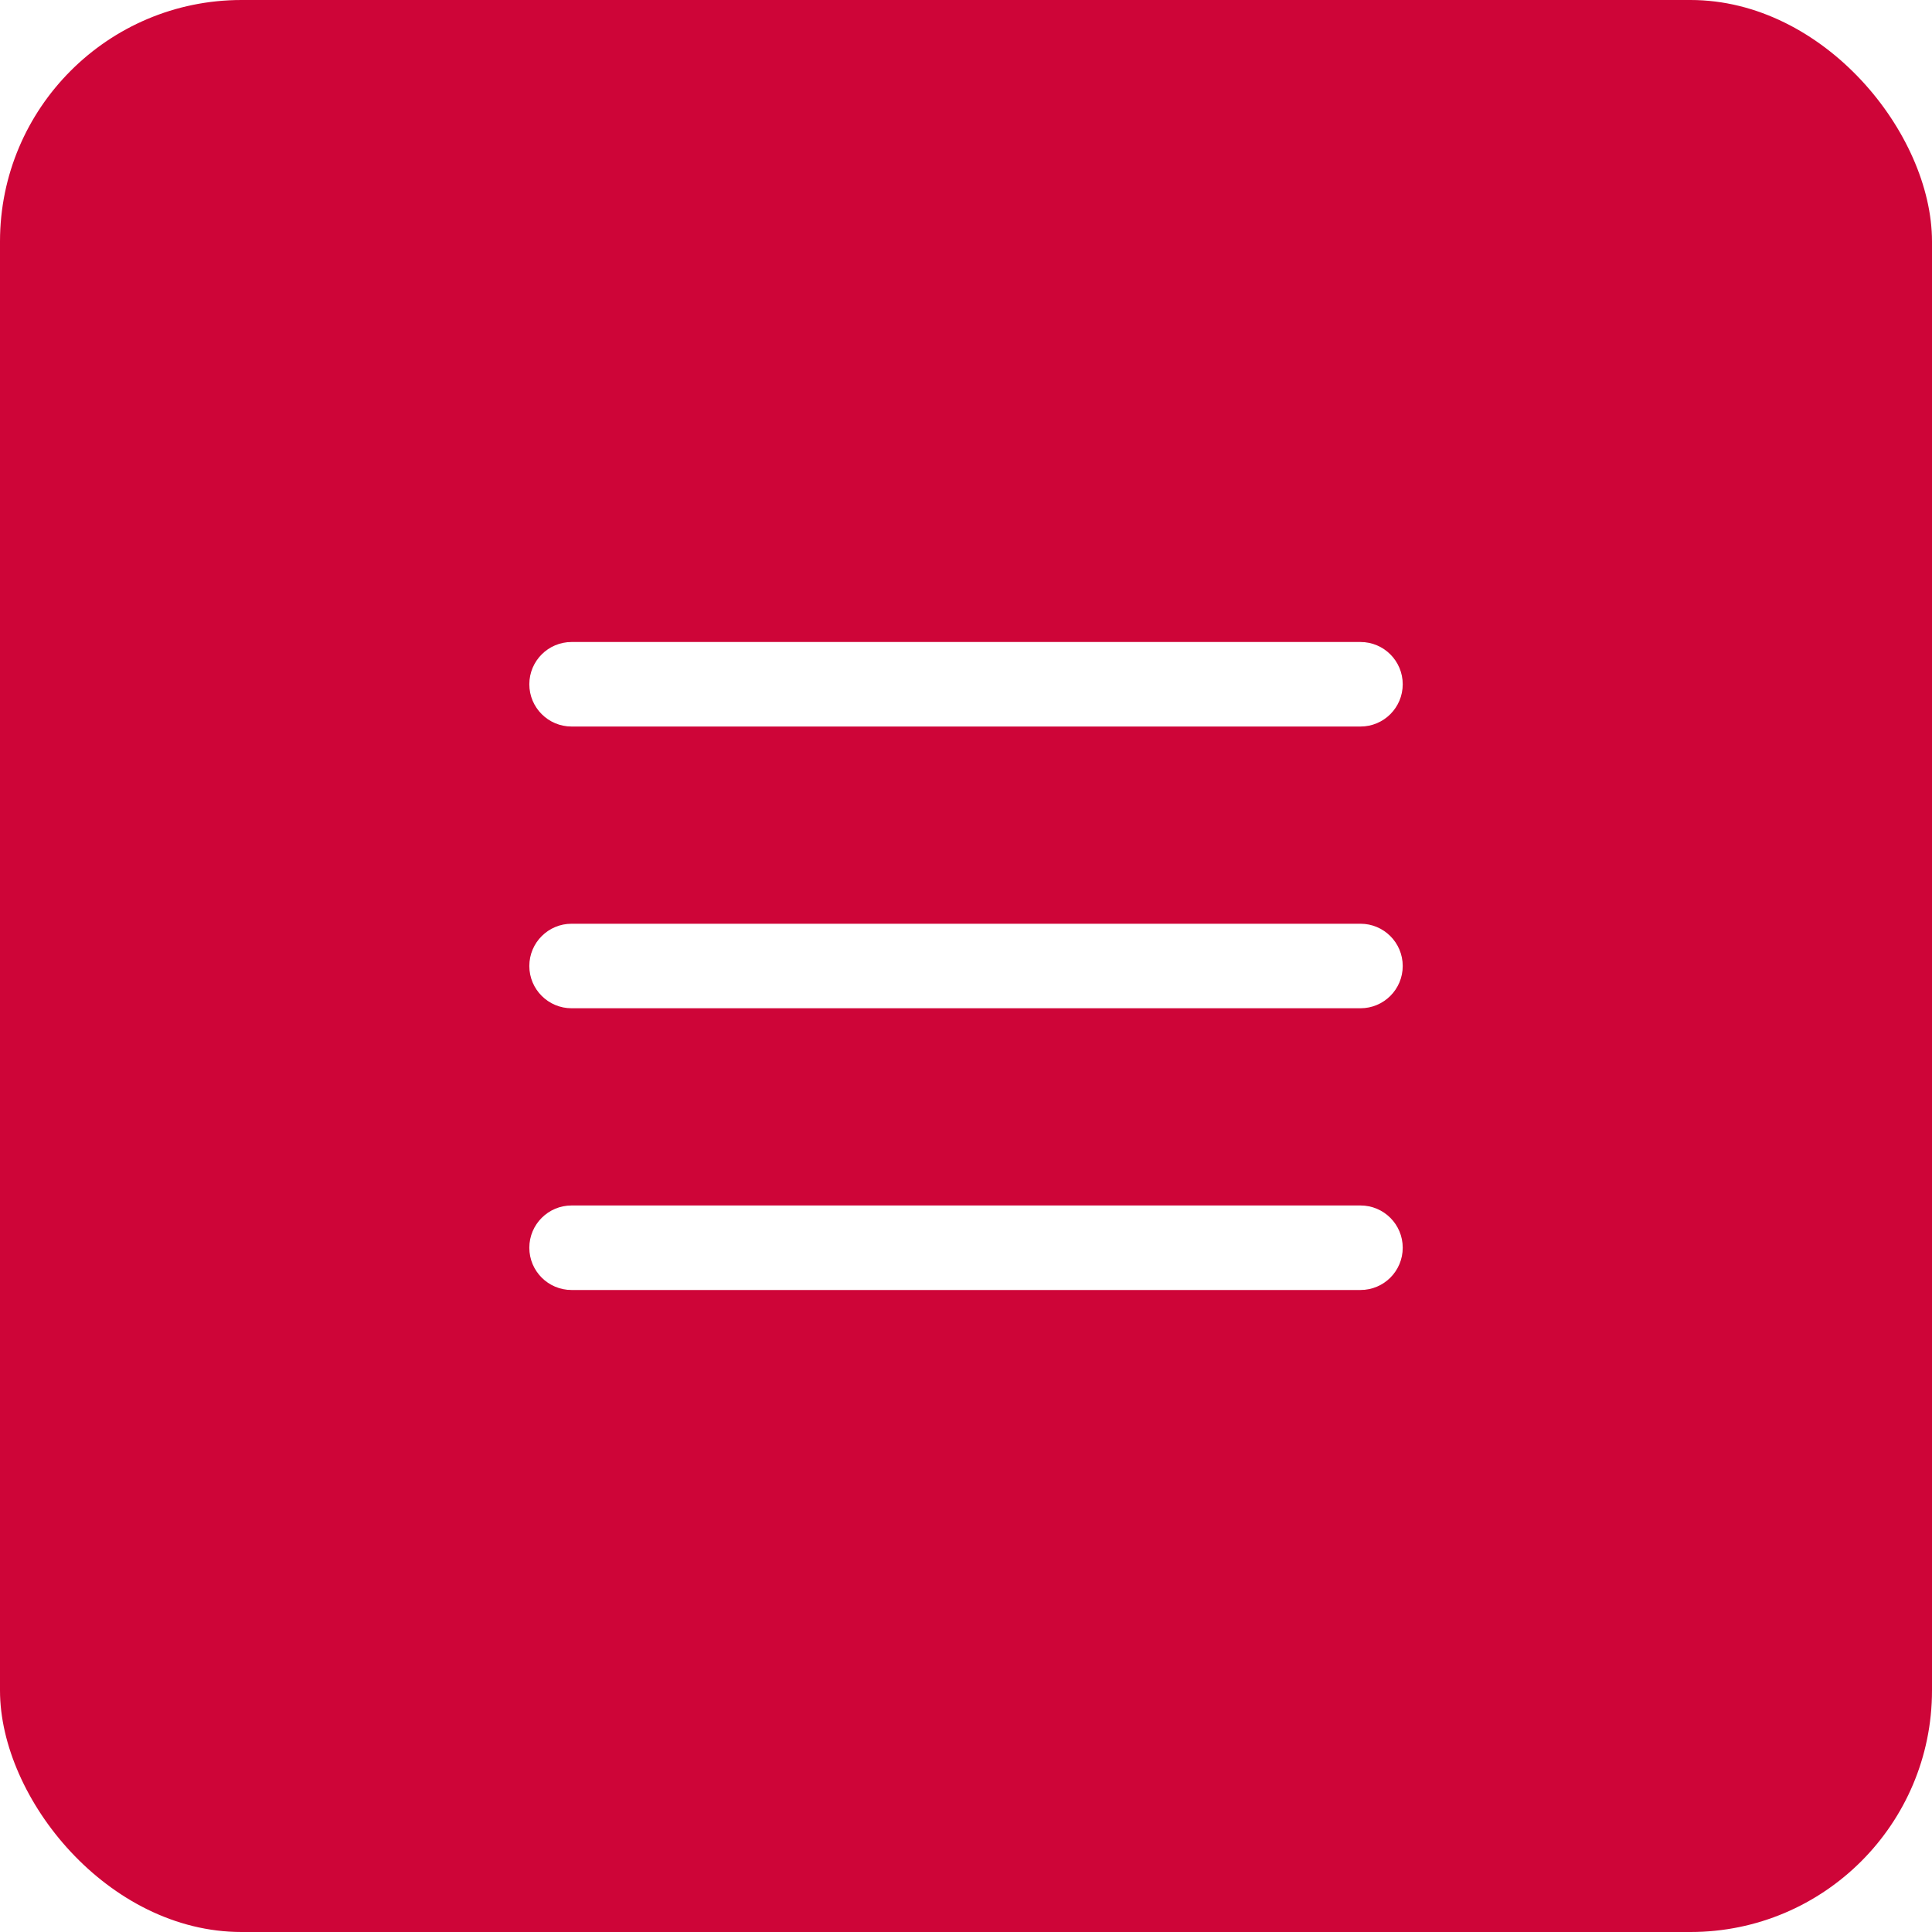 <svg width="40" height="40" viewBox="0 0 40 40" fill="none" xmlns="http://www.w3.org/2000/svg">
<g filter="url(#filter0_b_621_1163)">
<rect width="40" height="40" rx="5" fill="#CE0538"/>
<path fill-rule="evenodd" clip-rule="evenodd" d="M29.042 20C29.042 19.517 28.651 19.125 28.167 19.125H11.834C11.351 19.125 10.959 19.517 10.959 20C10.959 20.483 11.351 20.875 11.834 20.875H28.167C28.651 20.875 29.042 20.483 29.042 20Z" fill="white"/>
<path fill-rule="evenodd" clip-rule="evenodd" d="M29.042 14.167C29.042 13.684 28.651 13.292 28.167 13.292H11.834C11.351 13.292 10.959 13.684 10.959 14.167C10.959 14.65 11.351 15.042 11.834 15.042H28.167C28.651 15.042 29.042 14.65 29.042 14.167Z" fill="white"/>
<path fill-rule="evenodd" clip-rule="evenodd" d="M29.042 25.833C29.042 25.35 28.651 24.958 28.167 24.958H11.834C11.351 24.958 10.959 25.35 10.959 25.833C10.959 26.317 11.351 26.708 11.834 26.708H28.167C28.651 26.708 29.042 26.317 29.042 25.833Z" fill="white"/>
</g>
<defs>
<filter id="filter0_b_621_1163" x="-5" y="-5" width="50" height="50" filterUnits="userSpaceOnUse" color-interpolation-filters="sRGB">
<feFlood flood-opacity="0" result="BackgroundImageFix"/>
<feGaussianBlur in="BackgroundImageFix" stdDeviation="2.5"/>
<feComposite in2="SourceAlpha" operator="in" result="effect1_backgroundBlur_621_1163"/>
<feBlend mode="normal" in="SourceGraphic" in2="effect1_backgroundBlur_621_1163" result="shape"/>
</filter>
</defs>
</svg>
